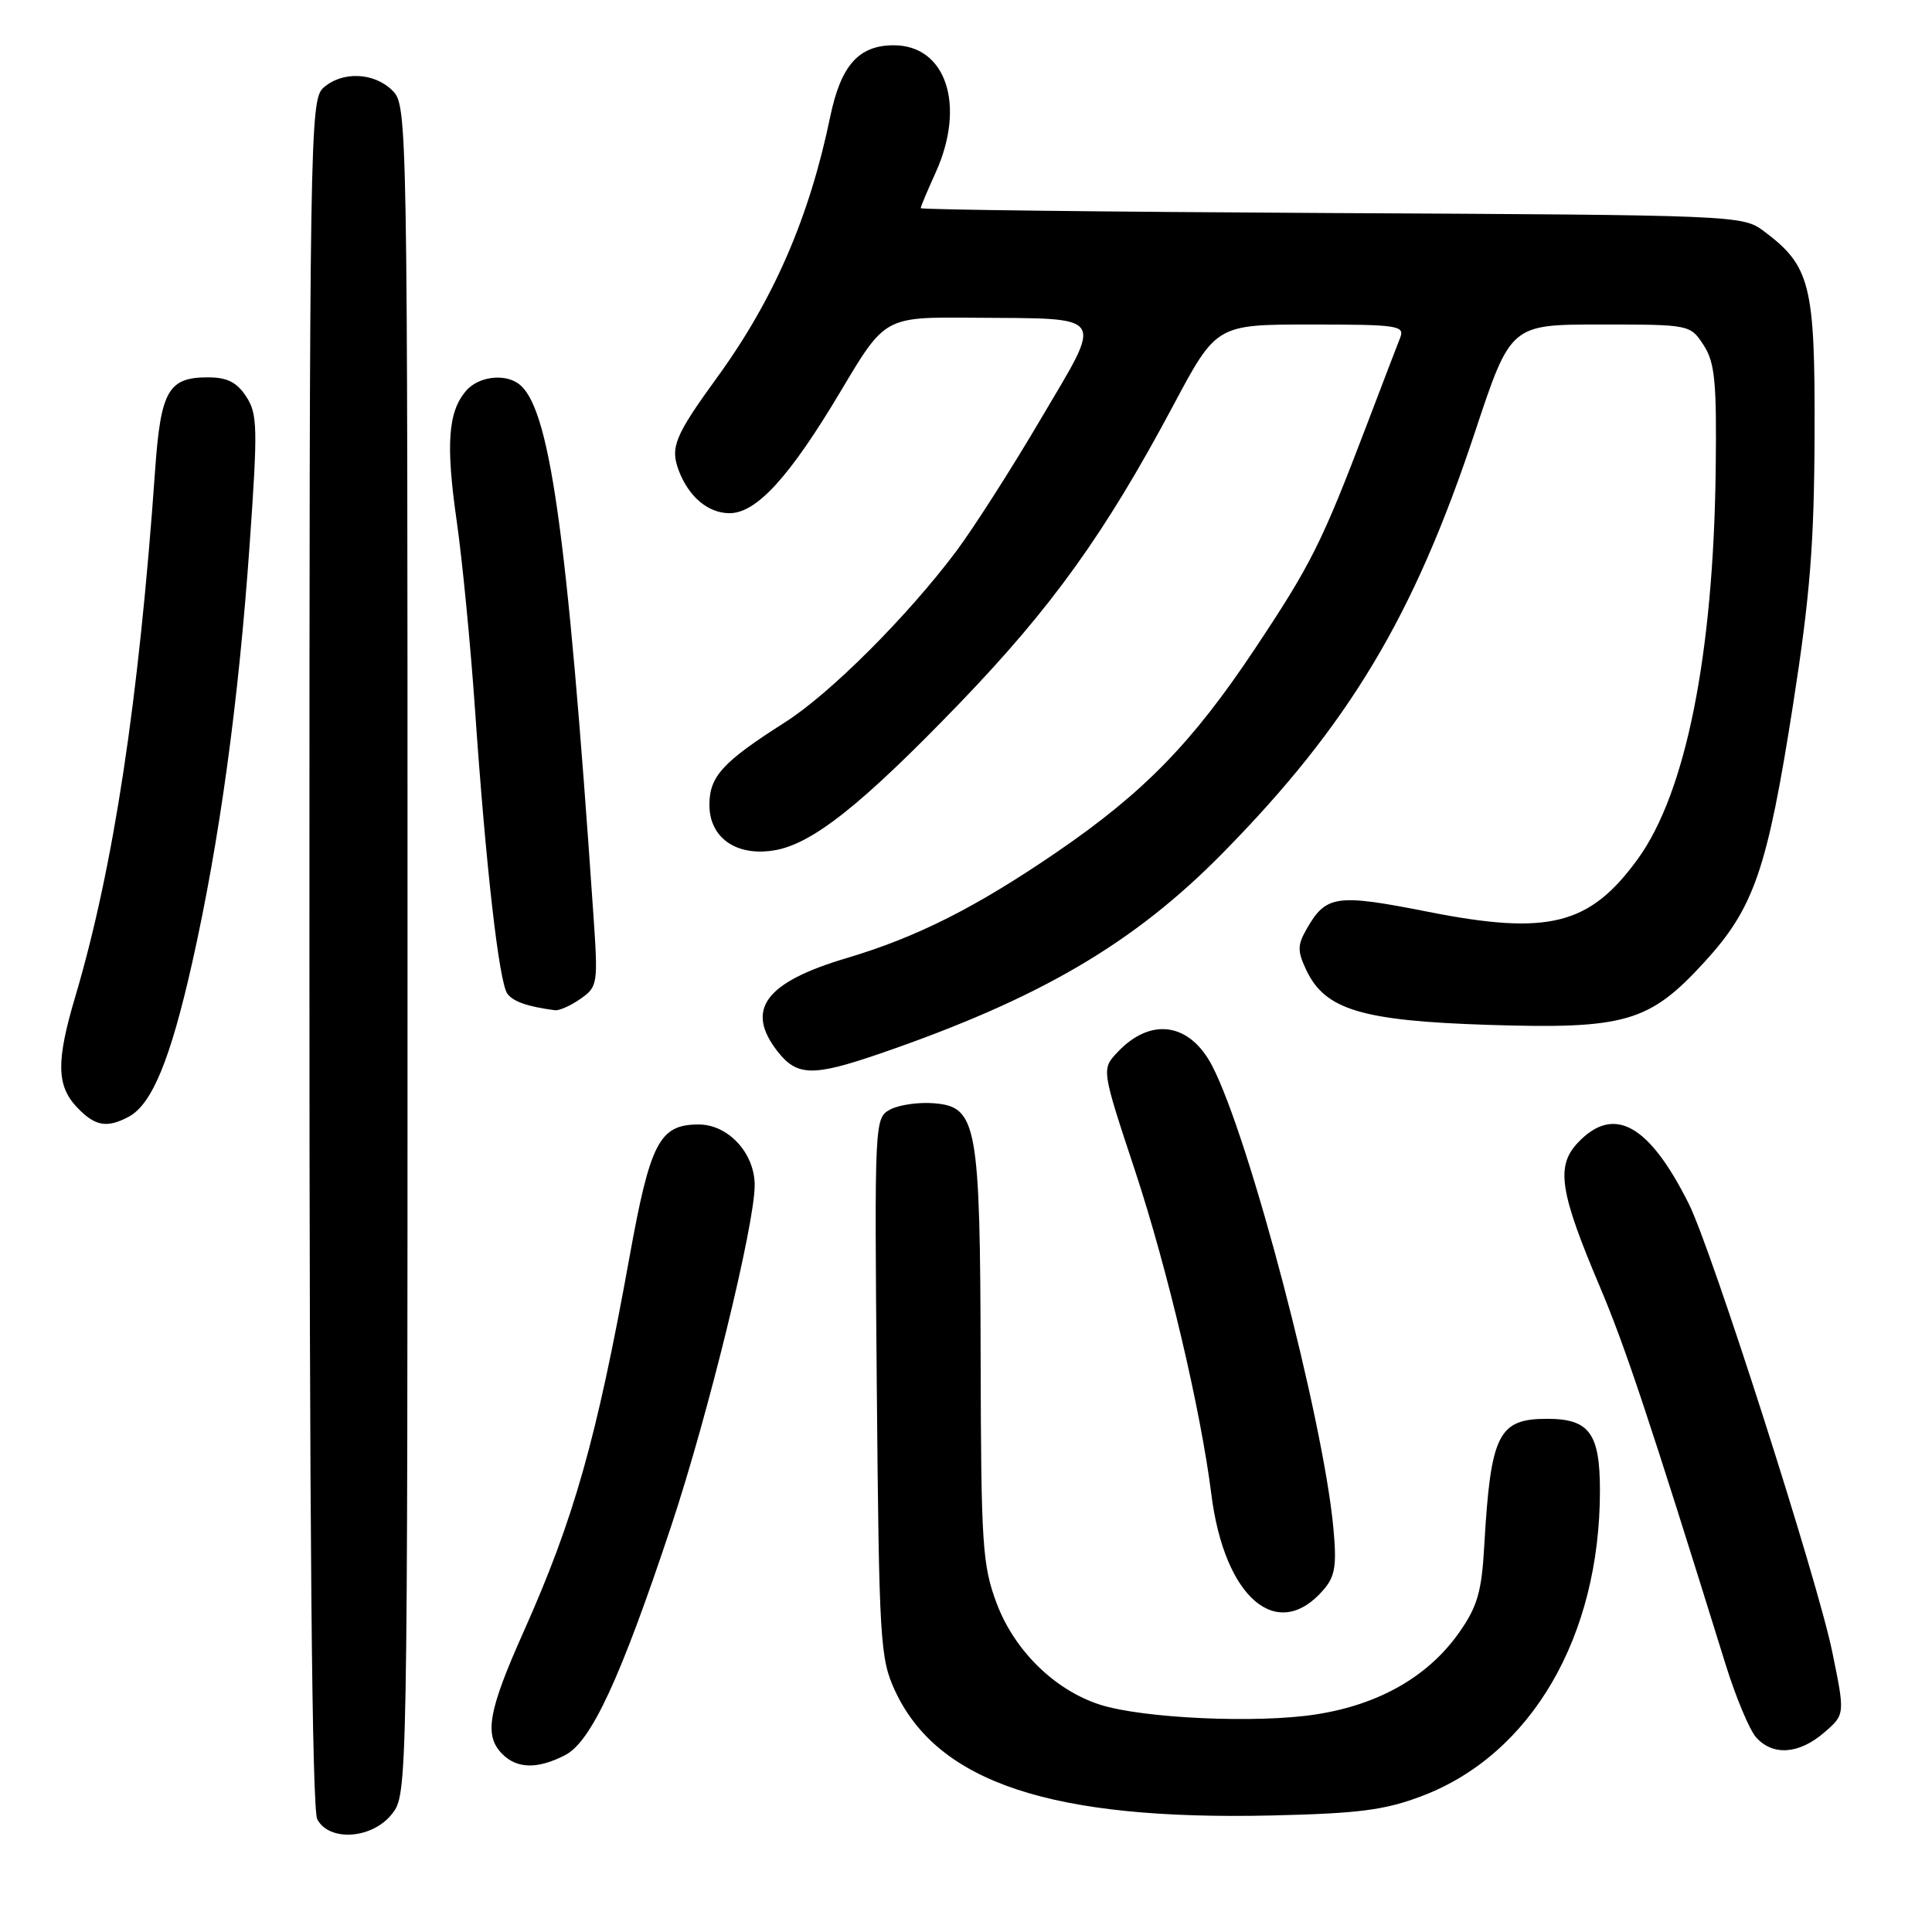 <?xml version="1.0" encoding="UTF-8" standalone="no"?>
<!DOCTYPE svg PUBLIC "-//W3C//DTD SVG 1.1//EN" "http://www.w3.org/Graphics/SVG/1.1/DTD/svg11.dtd" >
<svg xmlns="http://www.w3.org/2000/svg" xmlns:xlink="http://www.w3.org/1999/xlink" version="1.1" viewBox="0 0 256 256">
 <g >
 <path fill="currentColor"
d=" M 51.93 240.37 C 54.00 237.74 54.00 237.52 54.00 125.87 C 54.00 15.33 53.98 13.98 52.00 12.00 C 49.57 9.57 45.31 9.41 42.83 11.65 C 41.08 13.24 41.00 18.10 41.00 126.22 C 41.00 202.14 41.34 239.77 42.04 241.07 C 43.64 244.07 49.33 243.67 51.93 240.37 Z  M 188.45 237.97 C 202.92 232.46 212.00 216.86 212.00 197.51 C 212.00 189.91 210.59 188.00 205.00 188.00 C 198.52 188.00 197.52 190.04 196.67 204.84 C 196.33 210.93 195.76 212.88 193.35 216.31 C 189.26 222.13 182.76 225.86 174.42 227.16 C 166.62 228.39 151.41 227.70 145.73 225.87 C 139.73 223.93 134.41 218.70 132.06 212.44 C 130.17 207.39 130.00 204.67 129.94 180.21 C 129.88 148.95 129.46 146.66 123.79 146.19 C 121.75 146.02 119.14 146.39 117.97 147.01 C 115.88 148.13 115.87 148.39 116.18 183.82 C 116.48 217.50 116.62 219.75 118.58 224.00 C 124.23 236.21 139.36 241.22 168.50 240.56 C 180.11 240.29 183.51 239.85 188.45 237.97 Z  M 74.89 232.56 C 78.35 230.77 82.24 222.36 88.97 202.11 C 93.83 187.49 100.00 162.28 100.00 157.05 C 100.00 152.80 96.50 149.00 92.58 149.00 C 87.38 149.00 86.16 151.34 83.40 166.63 C 79.04 190.73 76.07 201.23 69.36 216.26 C 64.67 226.76 64.11 229.97 66.57 232.43 C 68.53 234.39 71.27 234.43 74.89 232.56 Z  M 241.69 229.59 C 244.49 227.18 244.49 227.18 242.77 218.82 C 240.81 209.29 226.80 165.54 223.77 159.50 C 218.48 148.93 213.82 146.37 209.05 151.44 C 206.14 154.54 206.67 157.94 211.99 170.50 C 215.34 178.40 218.61 188.23 228.63 220.48 C 229.99 224.87 231.83 229.26 232.71 230.23 C 234.93 232.69 238.38 232.44 241.69 229.59 Z  M 175.37 210.66 C 176.91 208.88 177.14 207.45 176.68 202.47 C 175.34 188.03 165.59 150.84 160.63 141.25 C 157.65 135.50 152.47 134.74 148.07 139.43 C 145.95 141.68 145.95 141.68 150.39 155.10 C 154.70 168.14 159.10 186.79 160.51 198.00 C 162.24 211.76 169.26 217.74 175.37 210.66 Z  M 17.06 147.97 C 20.15 146.32 22.59 140.36 25.48 127.51 C 29.08 111.45 31.60 93.11 33.07 72.29 C 34.17 56.65 34.13 54.84 32.62 52.54 C 31.38 50.64 30.09 50.00 27.55 50.00 C 22.31 50.00 21.30 51.77 20.56 62.21 C 18.40 92.85 15.05 114.95 9.96 132.11 C 7.44 140.60 7.49 143.83 10.17 146.69 C 12.57 149.23 14.15 149.53 17.06 147.97 Z  M 116.57 139.62 C 137.78 132.32 150.24 125.02 162.08 112.97 C 178.77 95.98 187.35 81.66 195.44 57.25 C 200.17 43.00 200.17 43.00 212.06 43.00 C 223.90 43.00 223.96 43.01 225.73 45.72 C 227.23 48.03 227.48 50.53 227.34 62.21 C 227.04 86.74 223.39 105.02 217.03 113.80 C 210.66 122.59 205.20 123.97 189.29 120.83 C 177.01 118.40 175.70 118.59 173.10 123.16 C 171.91 125.26 171.91 126.04 173.10 128.56 C 175.59 133.80 180.44 135.26 197.16 135.80 C 215.40 136.38 218.55 135.46 225.89 127.43 C 232.42 120.29 234.17 115.20 237.57 93.50 C 239.85 78.89 240.39 72.11 240.44 57.50 C 240.51 37.67 239.89 35.24 233.68 30.60 C 230.90 28.53 229.98 28.50 176.43 28.23 C 146.49 28.07 122.00 27.79 122.00 27.58 C 122.00 27.38 122.89 25.26 123.98 22.86 C 128.00 13.98 125.38 6.00 118.43 6.00 C 113.78 6.00 111.42 8.65 110.00 15.50 C 107.24 28.82 102.51 39.71 95.03 50.00 C 89.41 57.74 88.78 59.28 89.94 62.35 C 91.27 65.85 93.84 68.00 96.67 68.00 C 100.26 68.00 104.66 63.16 111.45 51.75 C 117.25 42.00 117.25 42.00 128.87 42.10 C 146.88 42.25 146.26 41.34 137.92 55.50 C 134.04 62.10 129.00 69.97 126.74 73.00 C 120.26 81.65 110.01 91.90 104.00 95.72 C 95.75 100.97 94.00 102.88 94.00 106.65 C 94.00 111.00 97.55 113.50 102.56 112.68 C 107.60 111.87 114.16 106.66 127.13 93.21 C 139.37 80.50 146.42 70.68 155.45 53.75 C 161.18 43.00 161.18 43.00 173.70 43.00 C 185.21 43.00 186.16 43.14 185.53 44.75 C 185.15 45.71 183.12 51.00 181.03 56.50 C 175.12 72.00 173.74 74.76 166.26 86.00 C 158.00 98.41 151.56 105.02 140.00 112.93 C 129.31 120.24 121.50 124.18 112.19 126.95 C 101.35 130.17 98.69 133.79 103.07 139.37 C 105.63 142.61 107.75 142.65 116.57 139.62 Z  M 76.92 132.35 C 79.21 130.74 79.26 130.40 78.62 121.10 C 75.12 69.86 72.80 53.57 68.60 50.77 C 66.66 49.47 63.36 49.95 61.79 51.75 C 59.37 54.52 59.05 58.80 60.51 69.00 C 61.26 74.22 62.35 85.47 62.94 94.00 C 64.38 114.86 66.13 130.24 67.24 131.69 C 68.03 132.73 69.93 133.39 73.53 133.86 C 74.09 133.94 75.62 133.26 76.92 132.35 Z "/>
</g>
</svg>